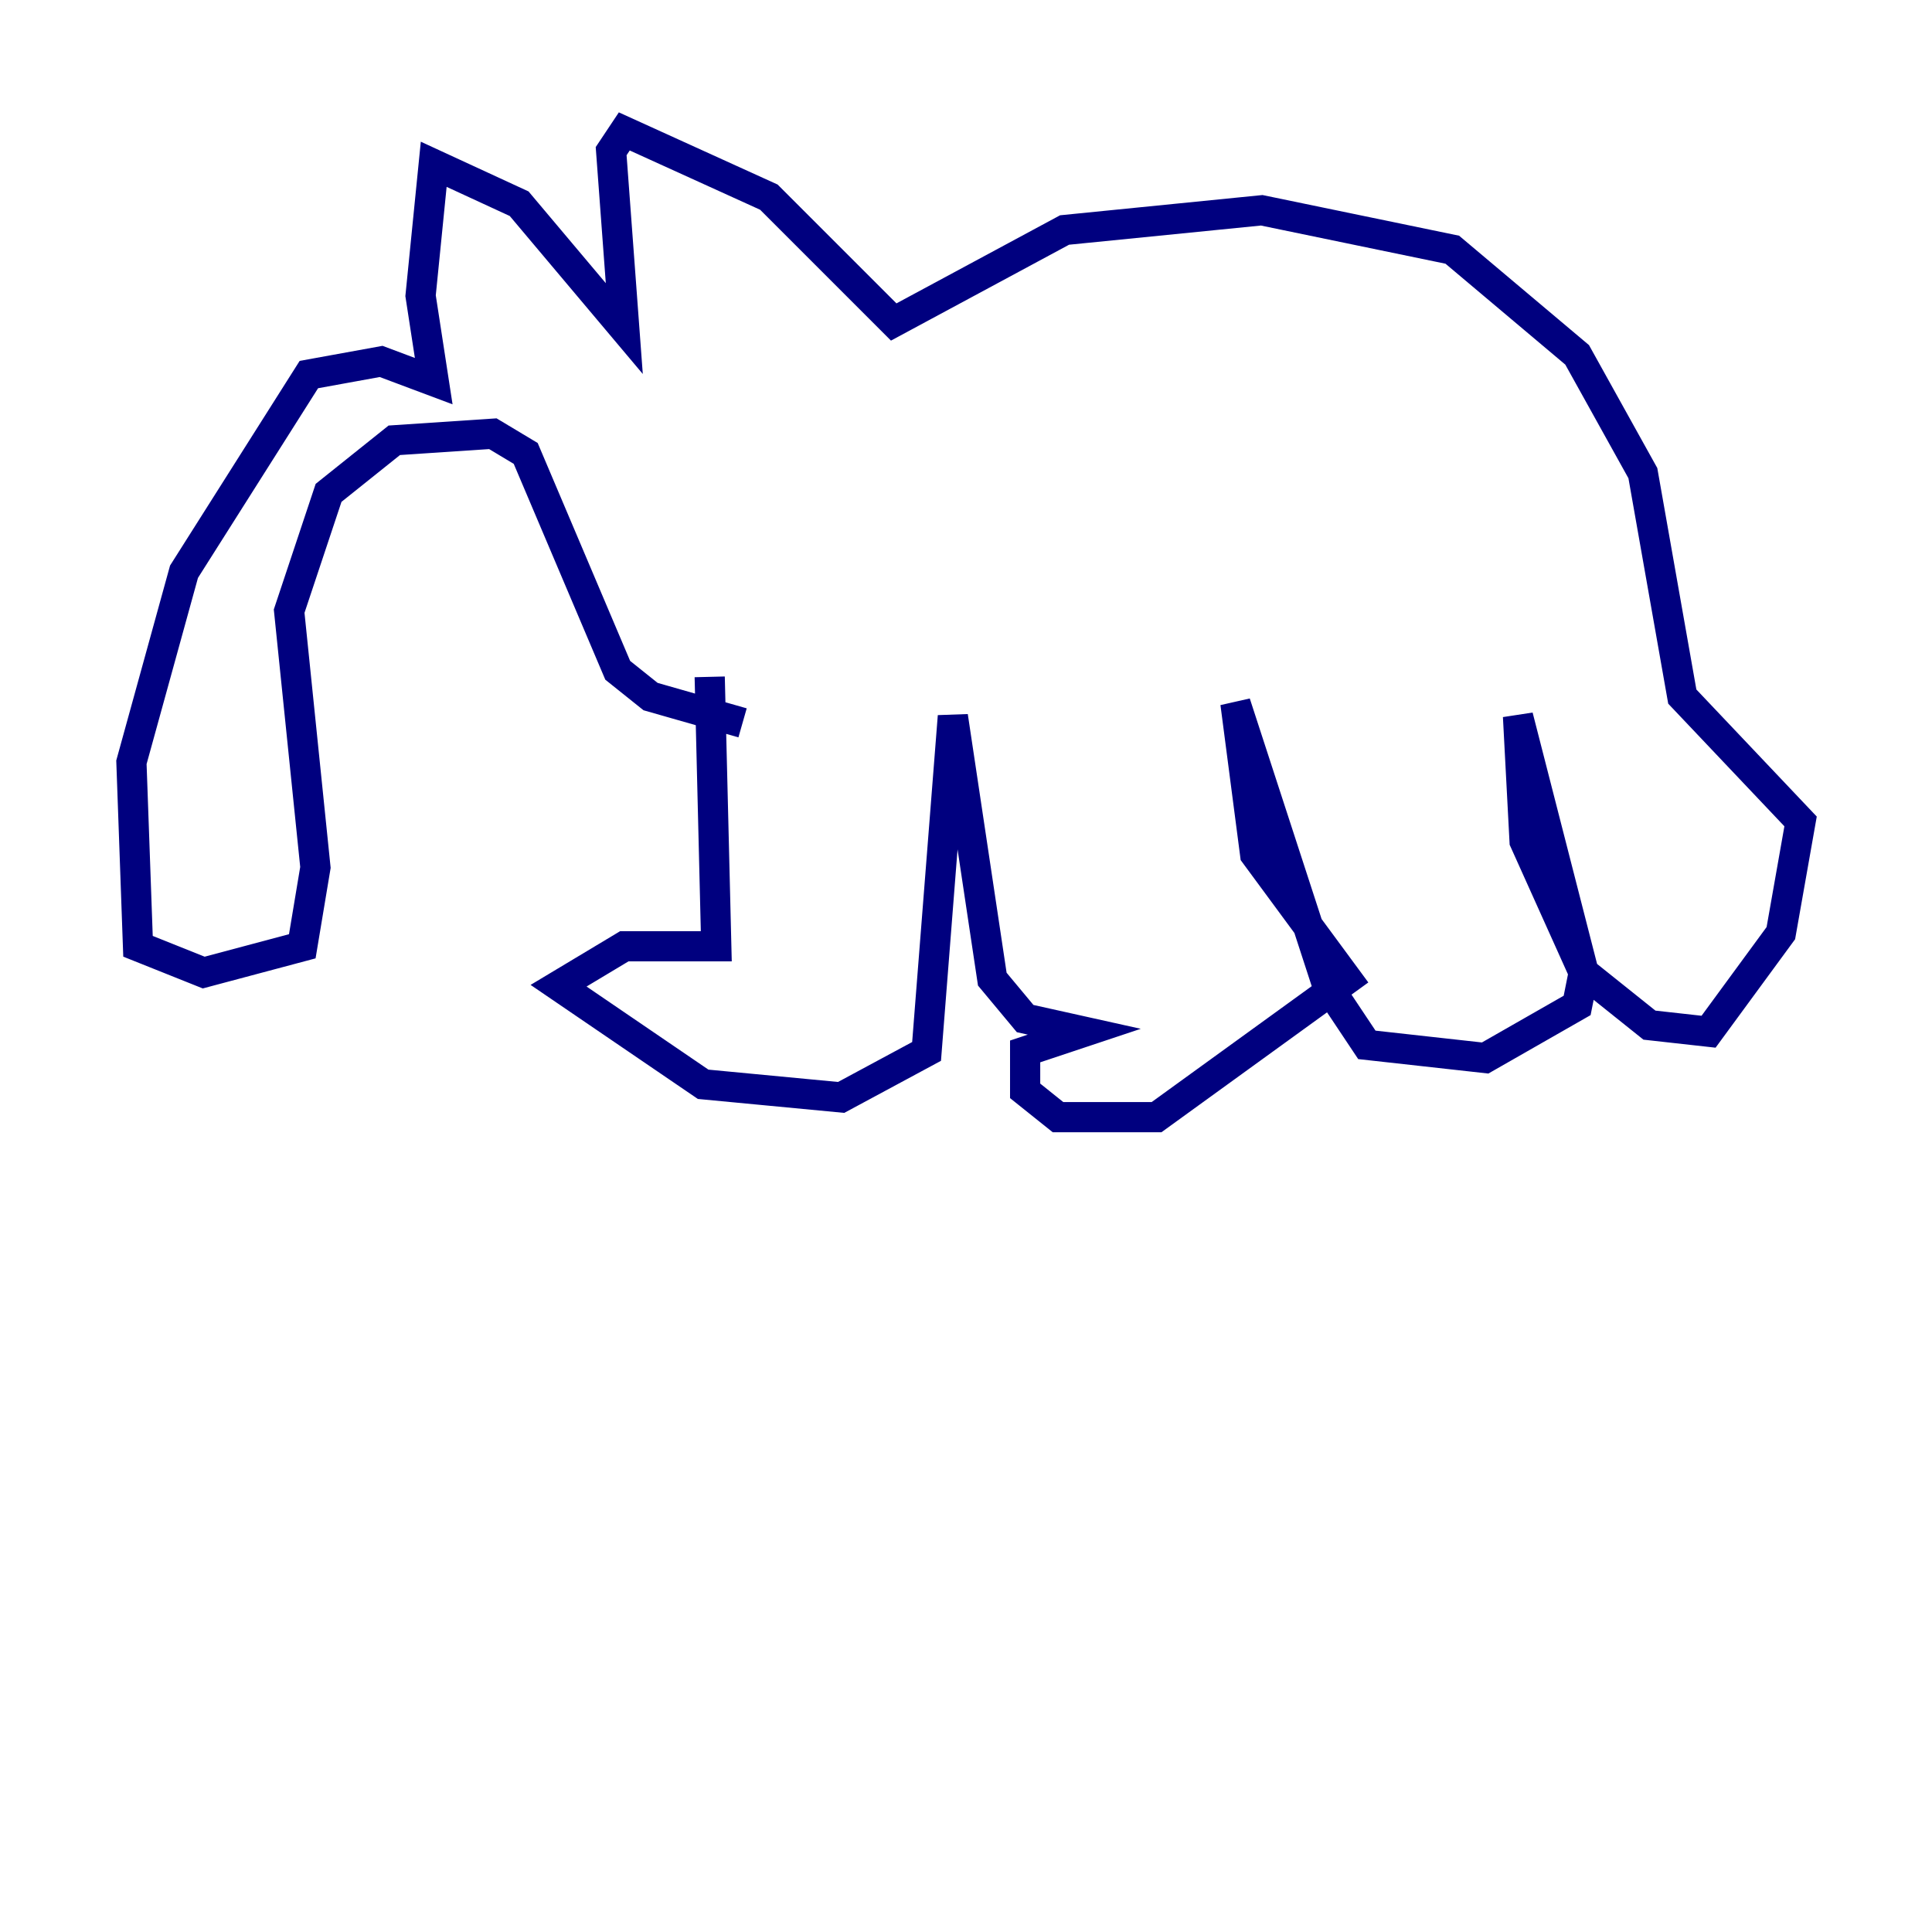 <?xml version="1.0" encoding="utf-8" ?>
<svg baseProfile="tiny" height="128" version="1.2" viewBox="0,0,128,128" width="128" xmlns="http://www.w3.org/2000/svg" xmlns:ev="http://www.w3.org/2001/xml-events" xmlns:xlink="http://www.w3.org/1999/xlink"><defs /><polyline fill="none" points="47.02,44.843 47.456,62.694 41.361,62.694 37.007,65.306 46.585,71.837 55.728,72.707 61.388,69.66 63.129,47.456 65.742,64.871 67.918,67.483 71.837,68.354 67.918,69.66 67.918,72.272 70.095,74.014 76.626,74.014 89.252,64.871 83.156,56.599 81.85,46.585 87.946,65.306 90.558,69.225 98.395,70.095 104.49,66.612 104.925,64.435 101.007,55.728 100.571,47.456 104.925,64.435 109.279,67.918 113.197,68.354 117.986,61.823 119.293,54.422 111.456,46.15 108.844,31.347 104.49,23.51 96.218,16.544 83.592,13.932 70.531,15.238 59.211,21.333 50.939,13.061 41.361,8.707 40.49,10.014 41.361,21.769 34.395,13.497 28.735,10.884 27.864,19.592 28.735,25.252 25.252,23.946 20.463,24.816 12.191,37.878 8.707,50.503 9.143,62.694 13.497,64.435 20.027,62.694 20.898,57.469 19.157,40.49 21.769,32.653 26.122,29.17 32.653,28.735 34.83,30.041 40.925,44.408 43.102,46.15 49.197,47.891" stroke="#00007f" stroke-width="2" /></svg>